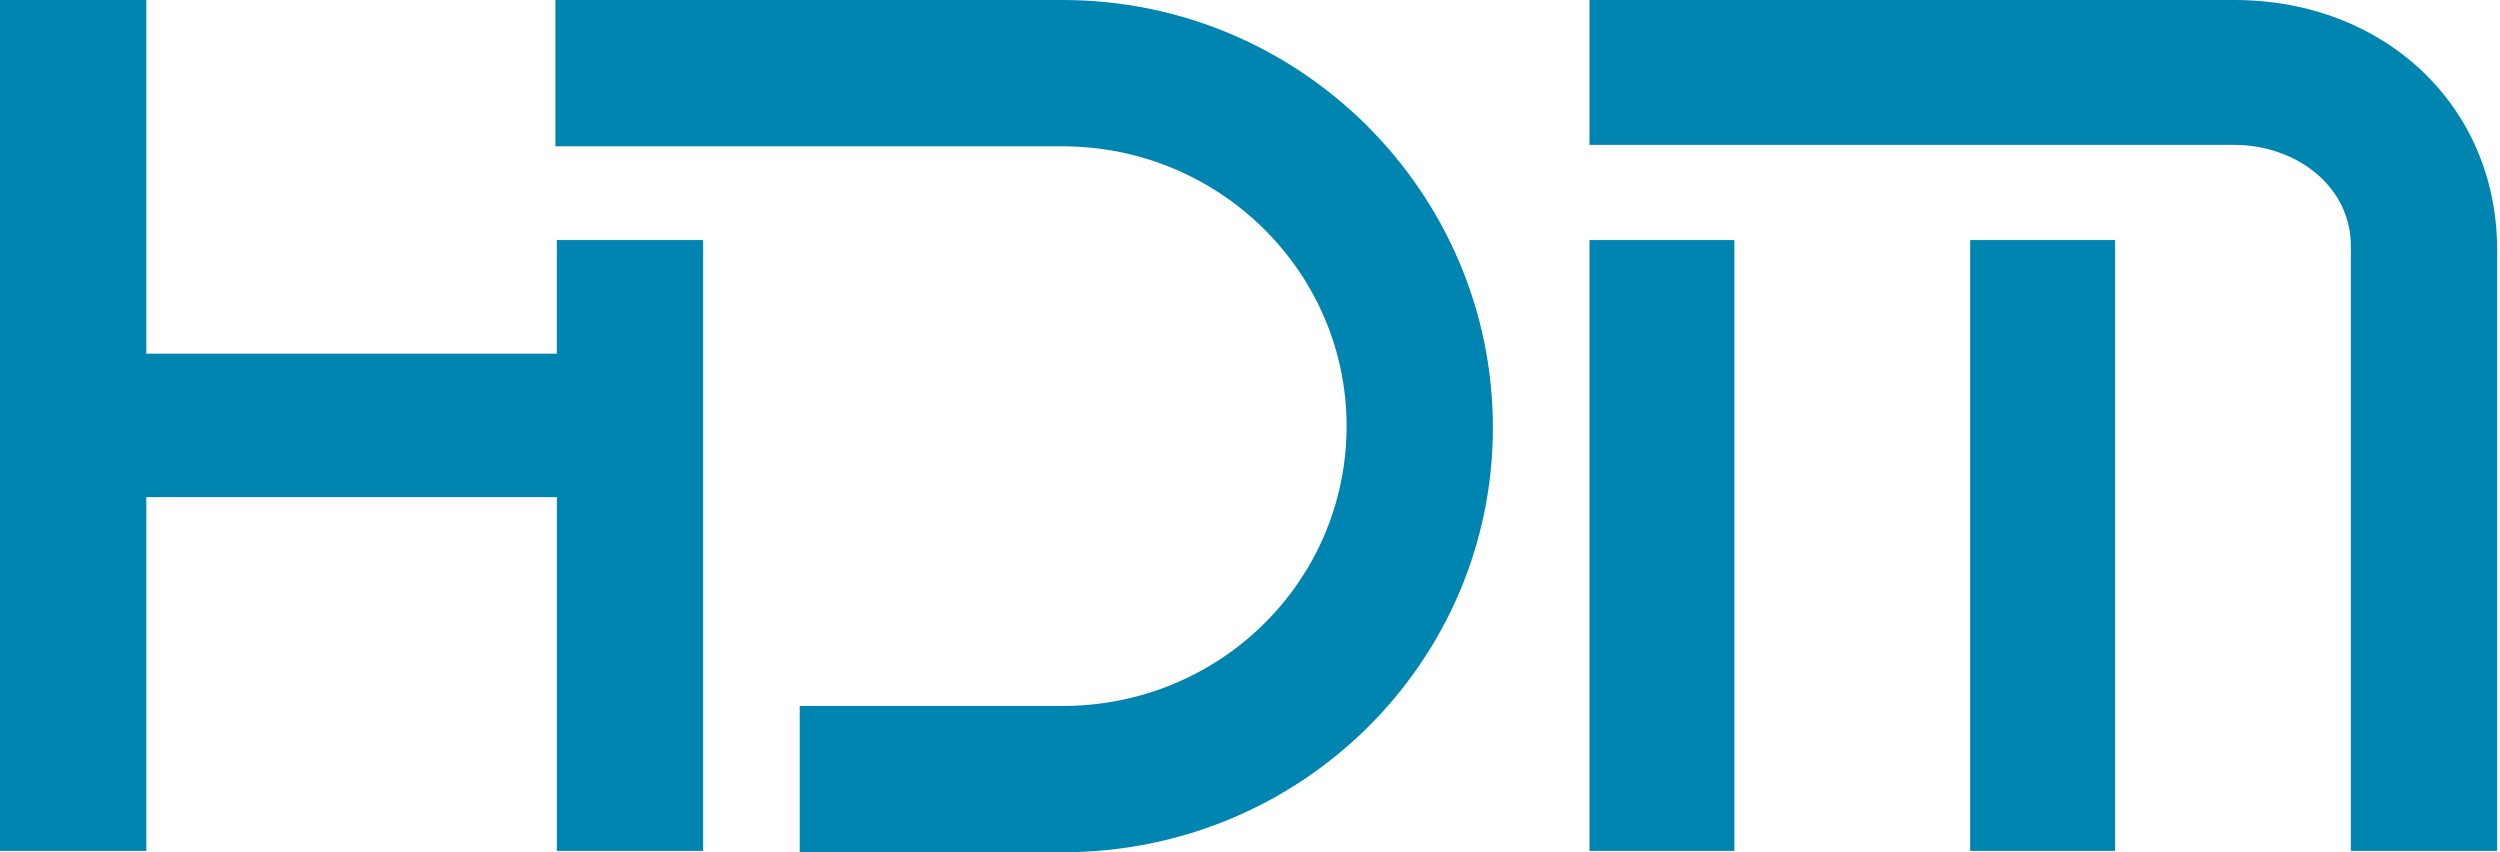 <svg version="1.1" id="prefix__Ebene_1" xmlns="http://www.w3.org/2000/svg" x="0" y="0" viewBox="0 0 176 60" xml:space="preserve"><style>.prefix__st0{fill:#0084b0}</style><path class="prefix__st0" d="M74.8 0H39.1v10.3h35.7c11 0 20 8.8 20 19.7 0 10.9-8.9 19.7-20 19.7H56.3V60h18.5c16.8 0 30.3-13.4 30.3-29.9S91.6 0 74.8 0z"/><path class="prefix__st0" d="M39.2 24.9H10.3V0H0v59.9h10.3V35h28.9v24.9h10.3v-43H39.2zM111.9 16.9h10.2v43h-10.2zM138.7 16.9h10.2v43h-10.2z"/><path class="prefix__st0" d="M175.8 17.6c0-10.2-8-17.6-18.5-17.6h-45.4v10.2h45.4c4.3 0 8.3 2.9 8.2 7.3v42.4h10.3V17.6z"/></svg>
